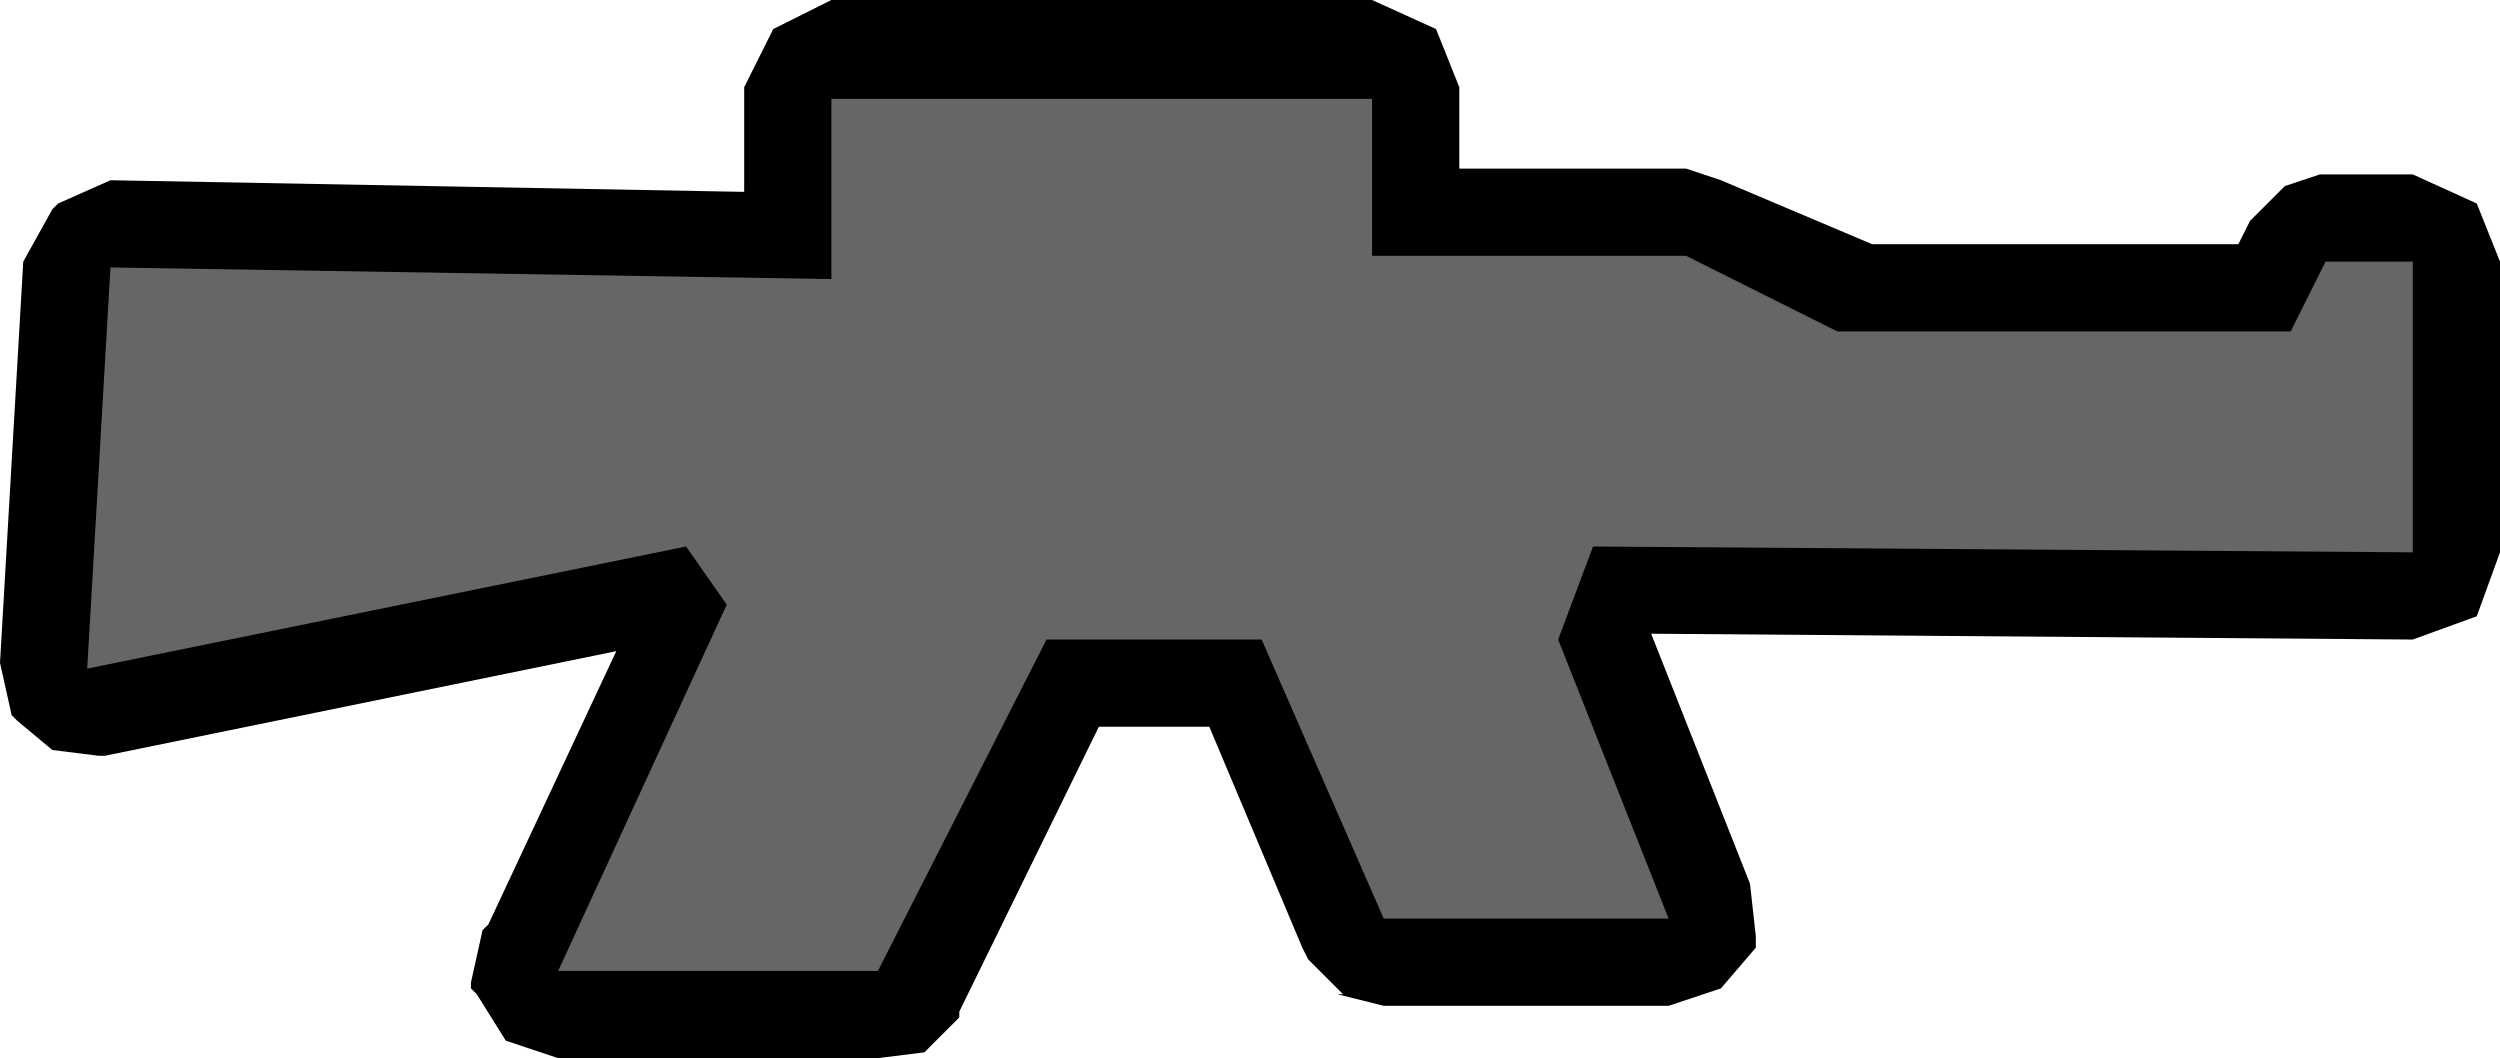 <?xml version="1.0" encoding="UTF-8" standalone="no"?>
<svg xmlns:xlink="http://www.w3.org/1999/xlink" height="9.1px" width="21.5px" xmlns="http://www.w3.org/2000/svg">
  <g transform="matrix(1.0, 0.0, 0.0, 1.0, 10.75, 4.7)">
    <path d="M4.05 -3.15 L5.35 -2.6 8.5 -2.6 8.55 -2.7 8.6 -2.8 8.9 -3.1 9.2 -3.2 10.0 -3.2 10.55 -2.95 10.75 -2.45 10.75 0.05 10.55 0.6 10.0 0.8 3.45 0.75 4.3 2.9 4.35 3.35 4.35 3.45 4.05 3.8 3.6 3.95 1.15 3.95 0.75 3.85 0.8 3.85 0.5 3.55 0.45 3.45 -0.35 1.55 -1.3 1.55 -2.5 4.0 -2.5 4.05 -2.8 4.35 -3.2 4.4 -5.95 4.4 -6.4 4.25 -6.65 3.85 -6.7 3.8 -6.7 3.75 -6.6 3.3 -6.55 3.25 -5.45 0.9 -9.85 1.8 -9.9 1.8 -10.3 1.75 -10.6 1.5 -10.65 1.45 -10.75 1.0 -10.55 -2.45 -10.3 -2.9 -10.25 -2.95 -9.8 -3.15 -4.35 -3.05 -4.35 -3.95 -4.1 -4.45 -3.6 -4.7 1.05 -4.7 1.6 -4.45 1.8 -3.95 1.8 -3.25 3.75 -3.25 4.05 -3.15" fill="#000000" fill-rule="evenodd" stroke="none"/>
    <path d="M5.05 -1.85 L8.95 -1.85 9.25 -2.45 10.0 -2.45 10.0 0.05 2.95 0.0 2.65 0.8 3.6 3.2 1.15 3.2 0.1 0.8 -1.75 0.8 -3.2 3.65 -5.95 3.65 -4.5 0.5 -4.85 0.0 -10.0 1.05 -9.8 -2.4 -3.6 -2.3 -3.6 -3.85 1.05 -3.85 1.05 -2.5 3.75 -2.5 5.05 -1.85" fill="#666666" fill-rule="evenodd" stroke="none"/>
  </g>
</svg>
